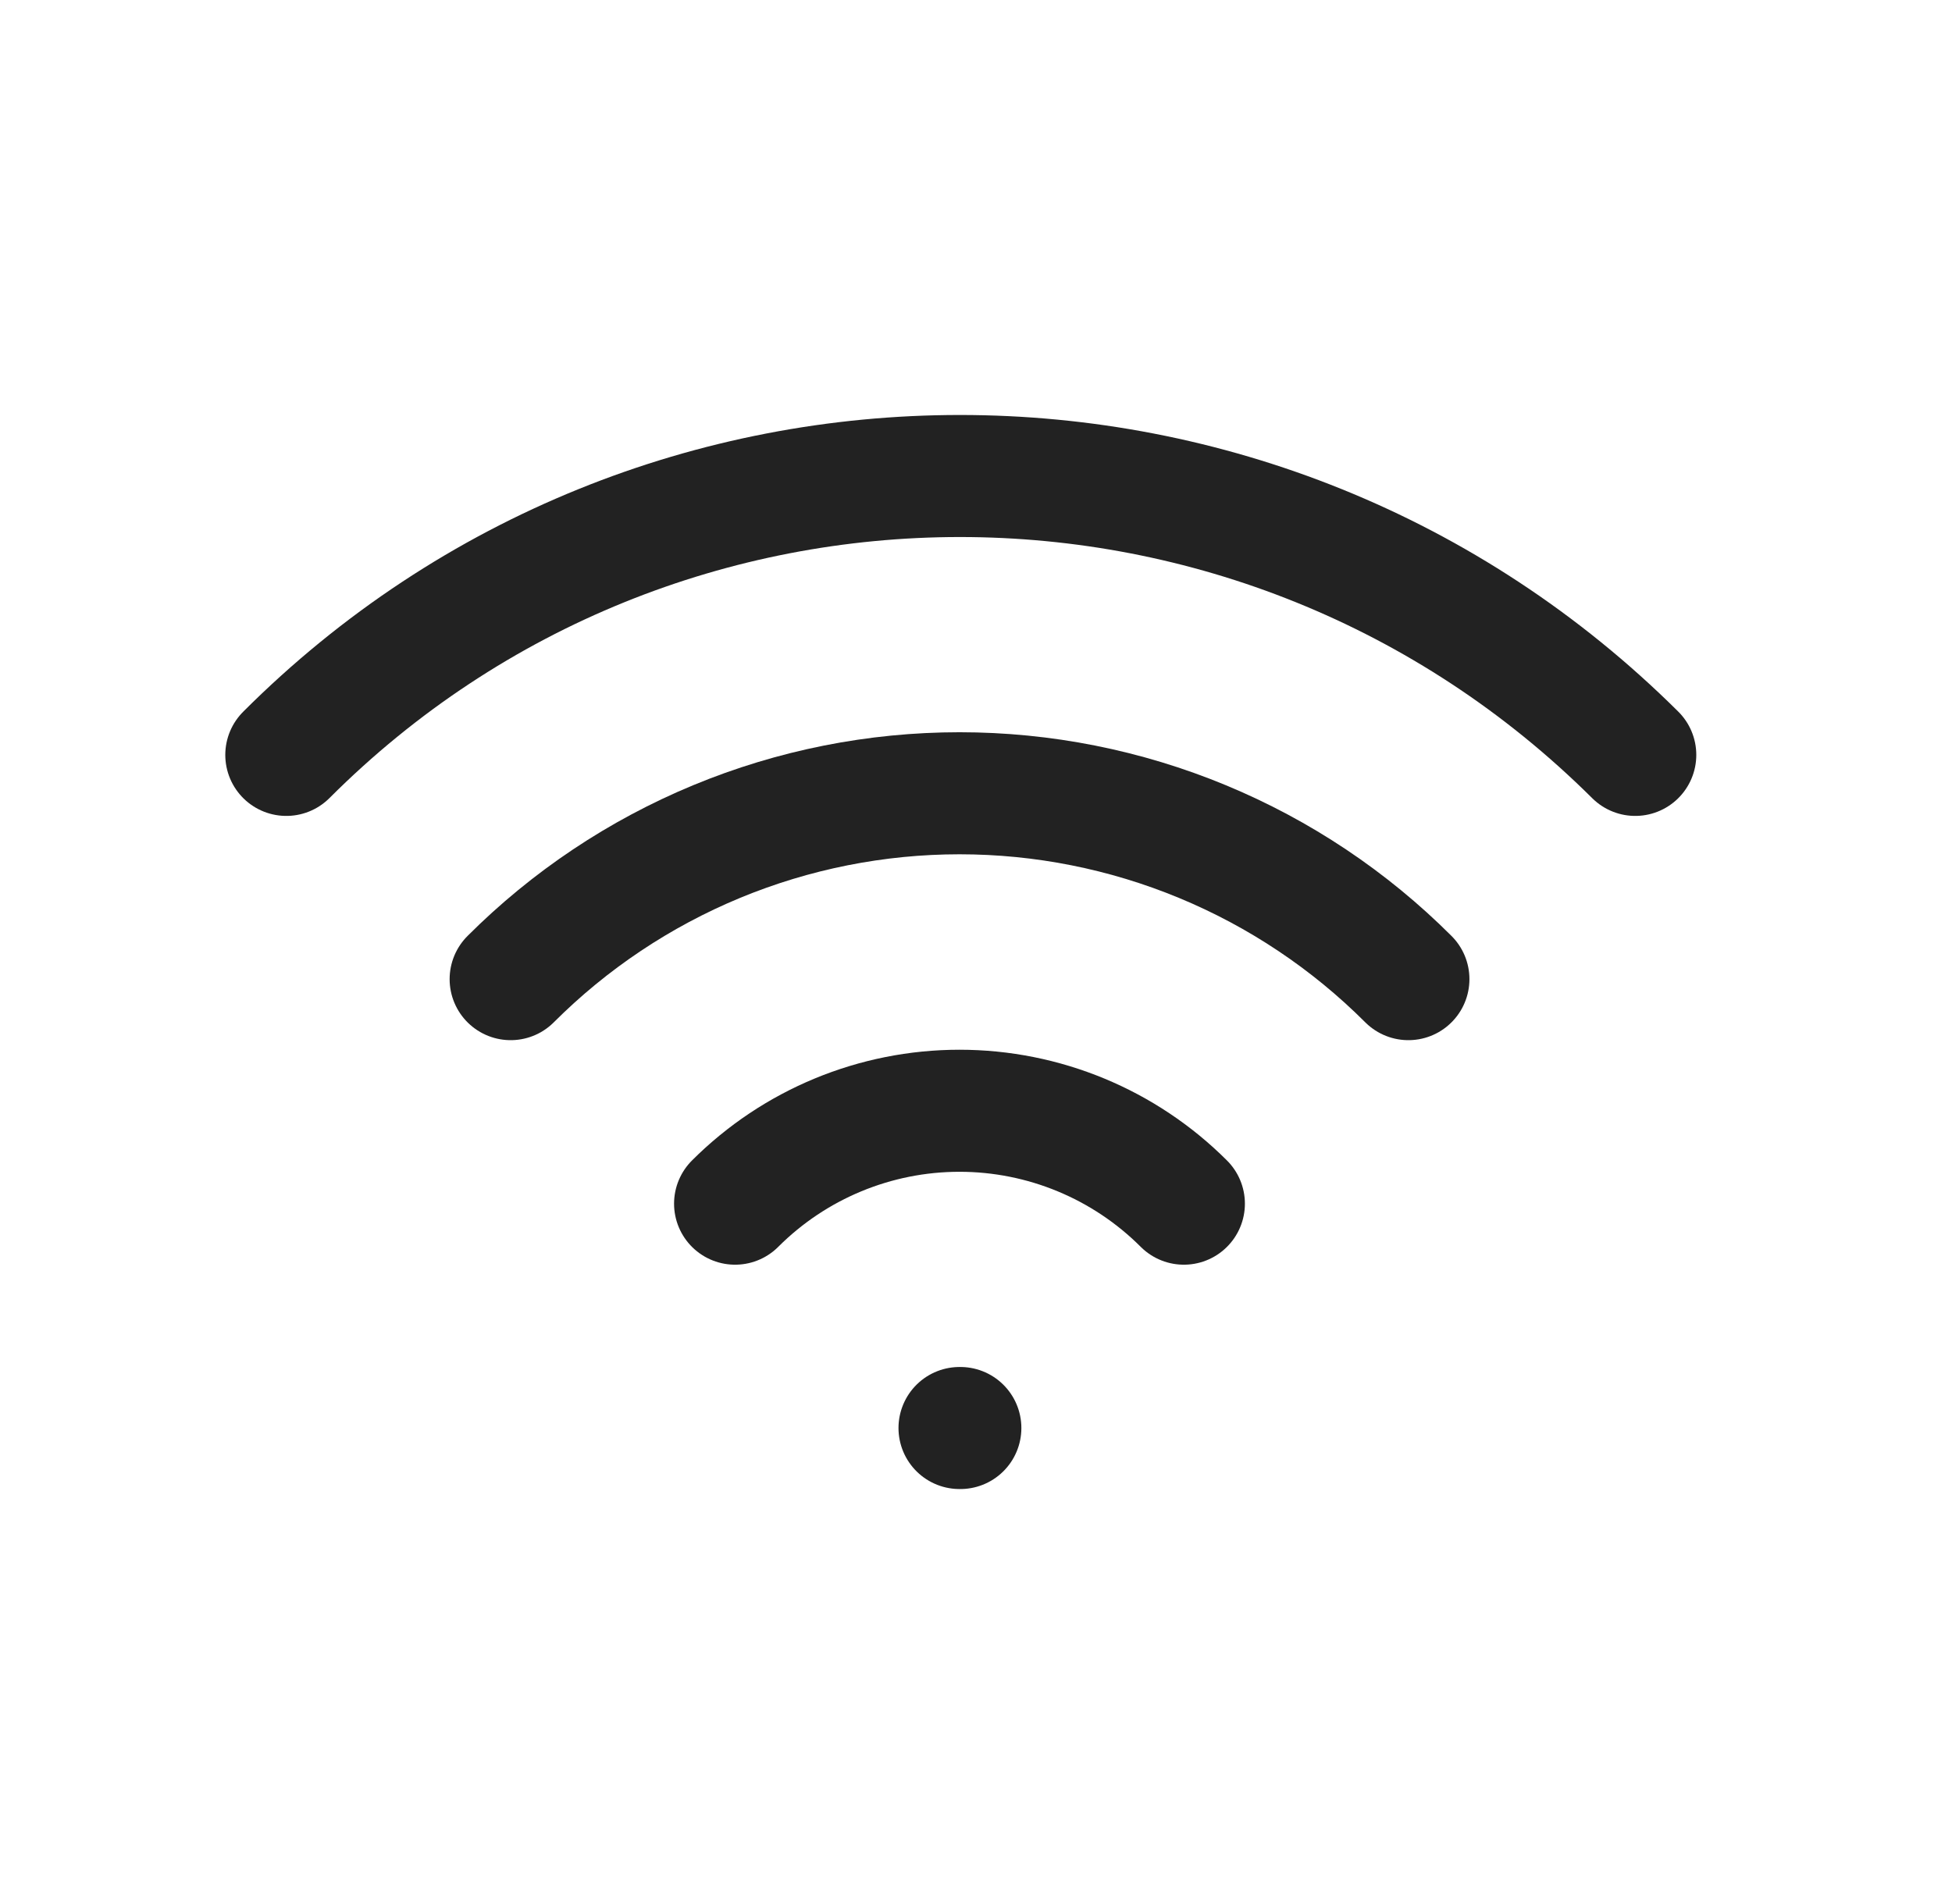 <svg width="41" height="40" viewBox="0 0 41 40" fill="none" xmlns="http://www.w3.org/2000/svg">
<g clip-path="url(#clip0_279_3937)">
<path d="M20.154 30H20.171" stroke="#222222" stroke-width="2.564" stroke-linecap="round" stroke-linejoin="round"/>
<path d="M15.44 25.287C16.69 24.037 18.385 23.335 20.153 23.335C21.921 23.335 23.616 24.037 24.866 25.287" stroke="#222222" stroke-width="2.564" stroke-linecap="round" stroke-linejoin="round"/>
<path d="M10.726 20.57C11.964 19.332 13.434 18.35 15.051 17.68C16.669 17.01 18.403 16.665 20.154 16.665C21.905 16.665 23.639 17.01 25.256 17.68C26.874 18.35 28.344 19.332 29.582 20.57" stroke="#222222" stroke-width="2.564" stroke-linecap="round" stroke-linejoin="round"/>
<path d="M6.014 15.859C13.824 8.047 26.487 8.047 34.347 15.859" stroke="#222222" stroke-width="2.564" stroke-linecap="round" stroke-linejoin="round"/>
</g>
<defs>
<clipPath id="clip0_279_3937">
<rect width="40" height="40" fill="white" transform="translate(0.154)"/>
</clipPath>
</defs>
</svg>
